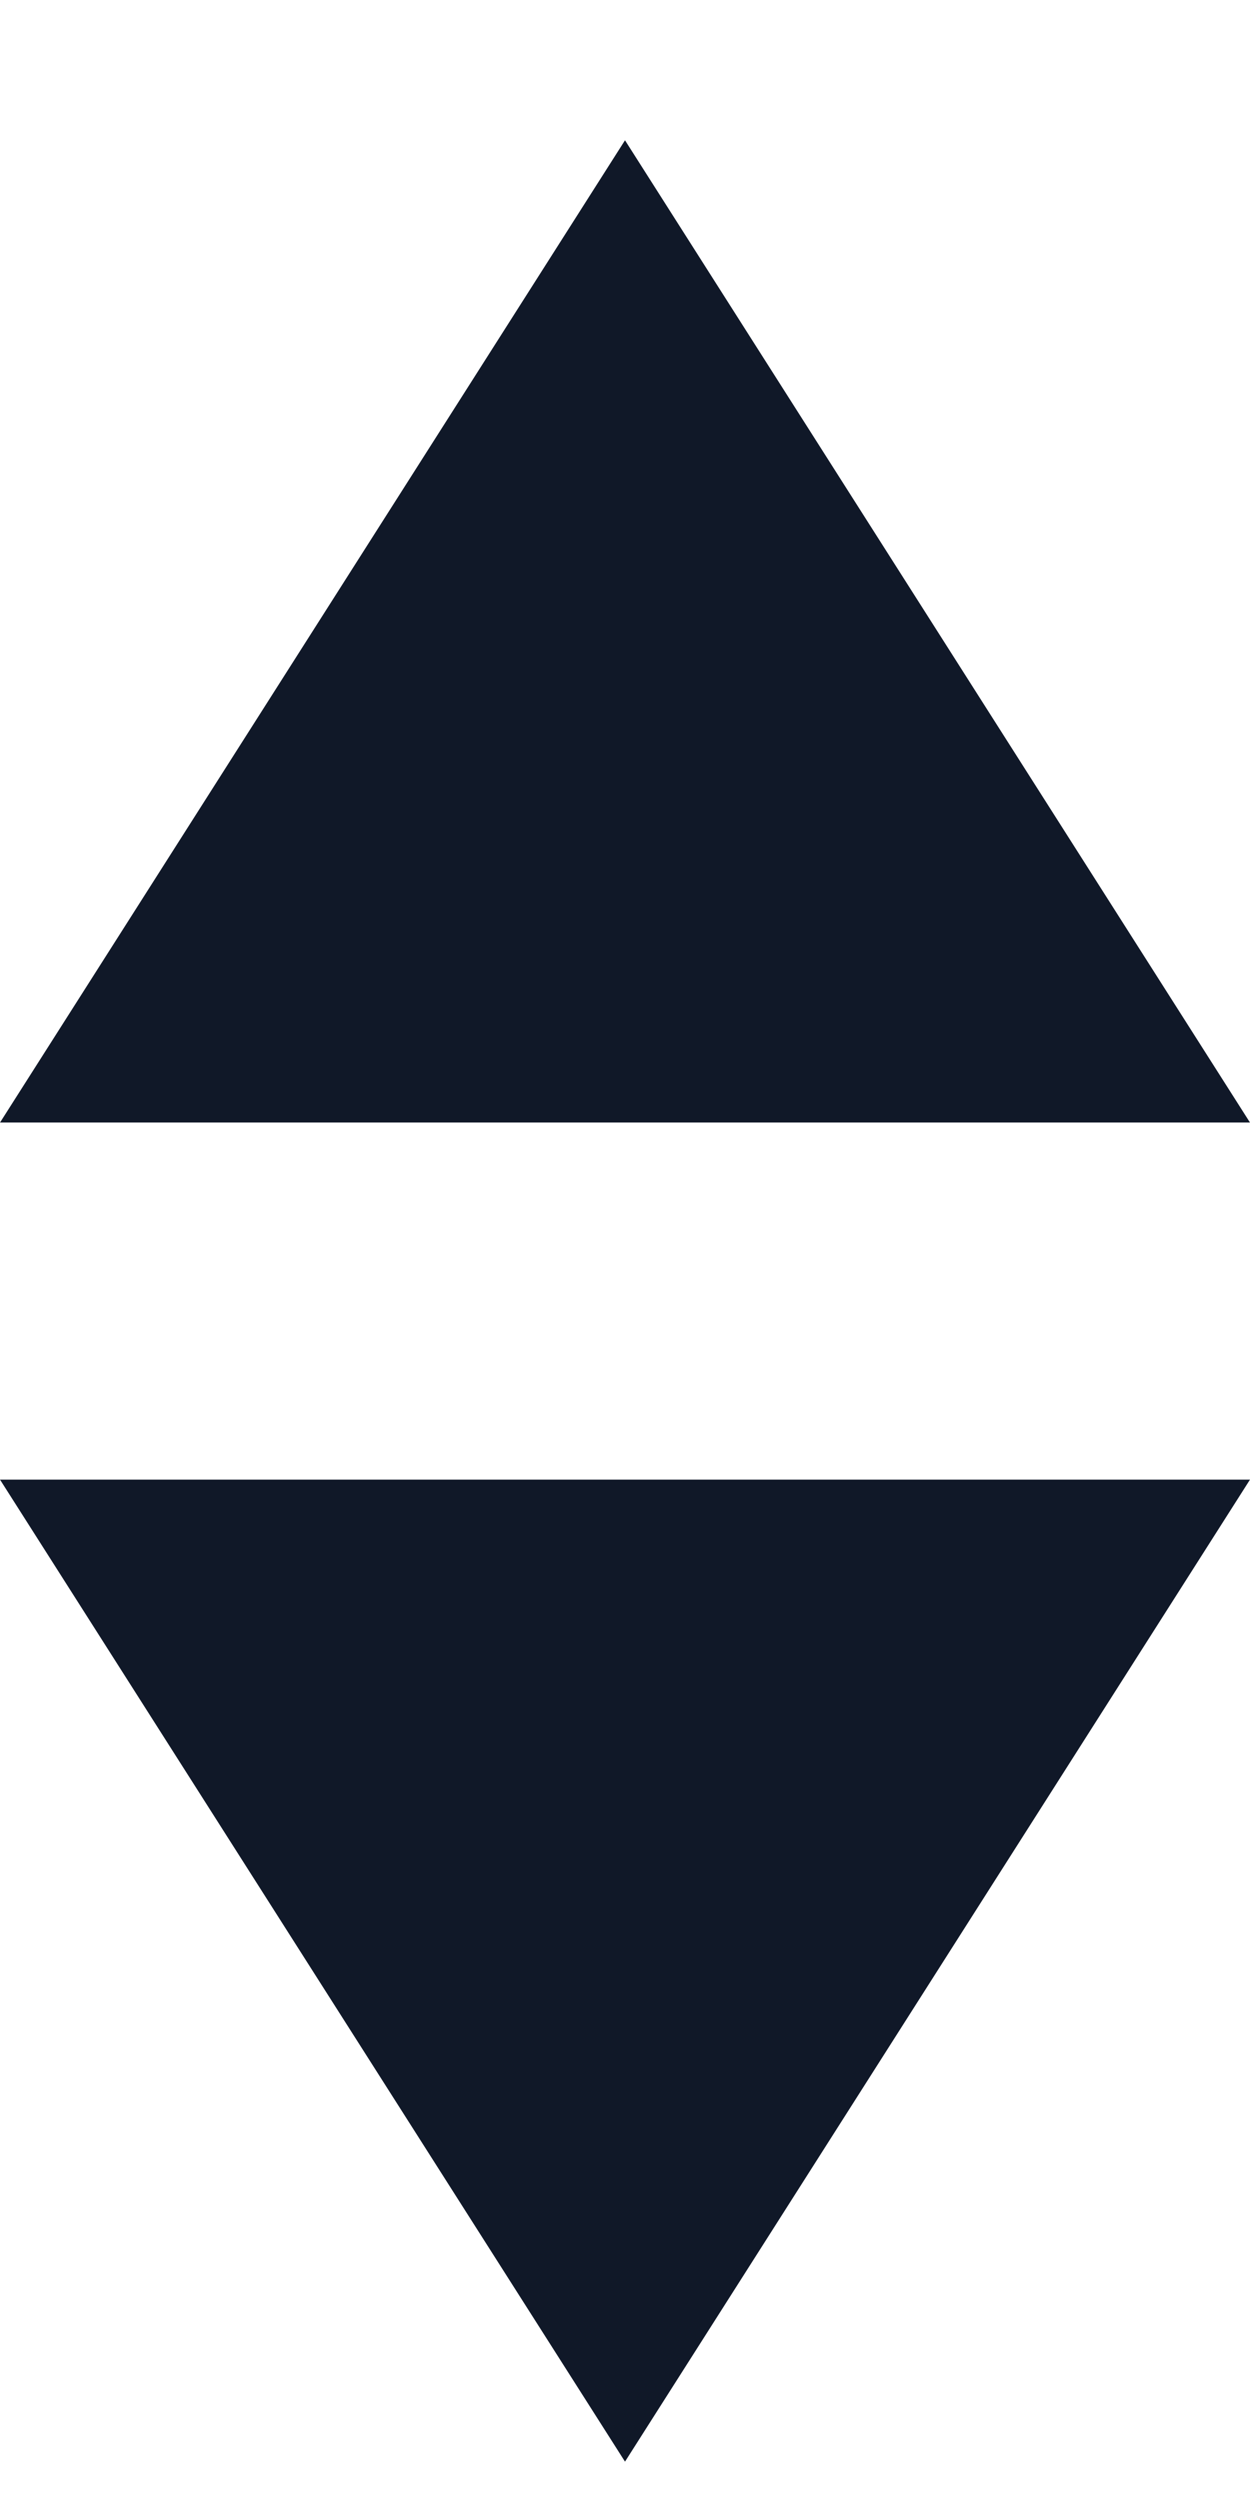 <svg width="7" height="14" viewBox="0 0 7 14" fill="none" xmlns="http://www.w3.org/2000/svg">
<path d="M0.911 5.786L3.5 1.717L6.089 5.786H0.911Z" fill="#101828" stroke="#101828"/>
<path d="M6.089 8.786L3.5 12.854L0.911 8.786H6.089Z" fill="#101828" stroke="#101828"/>
</svg>
